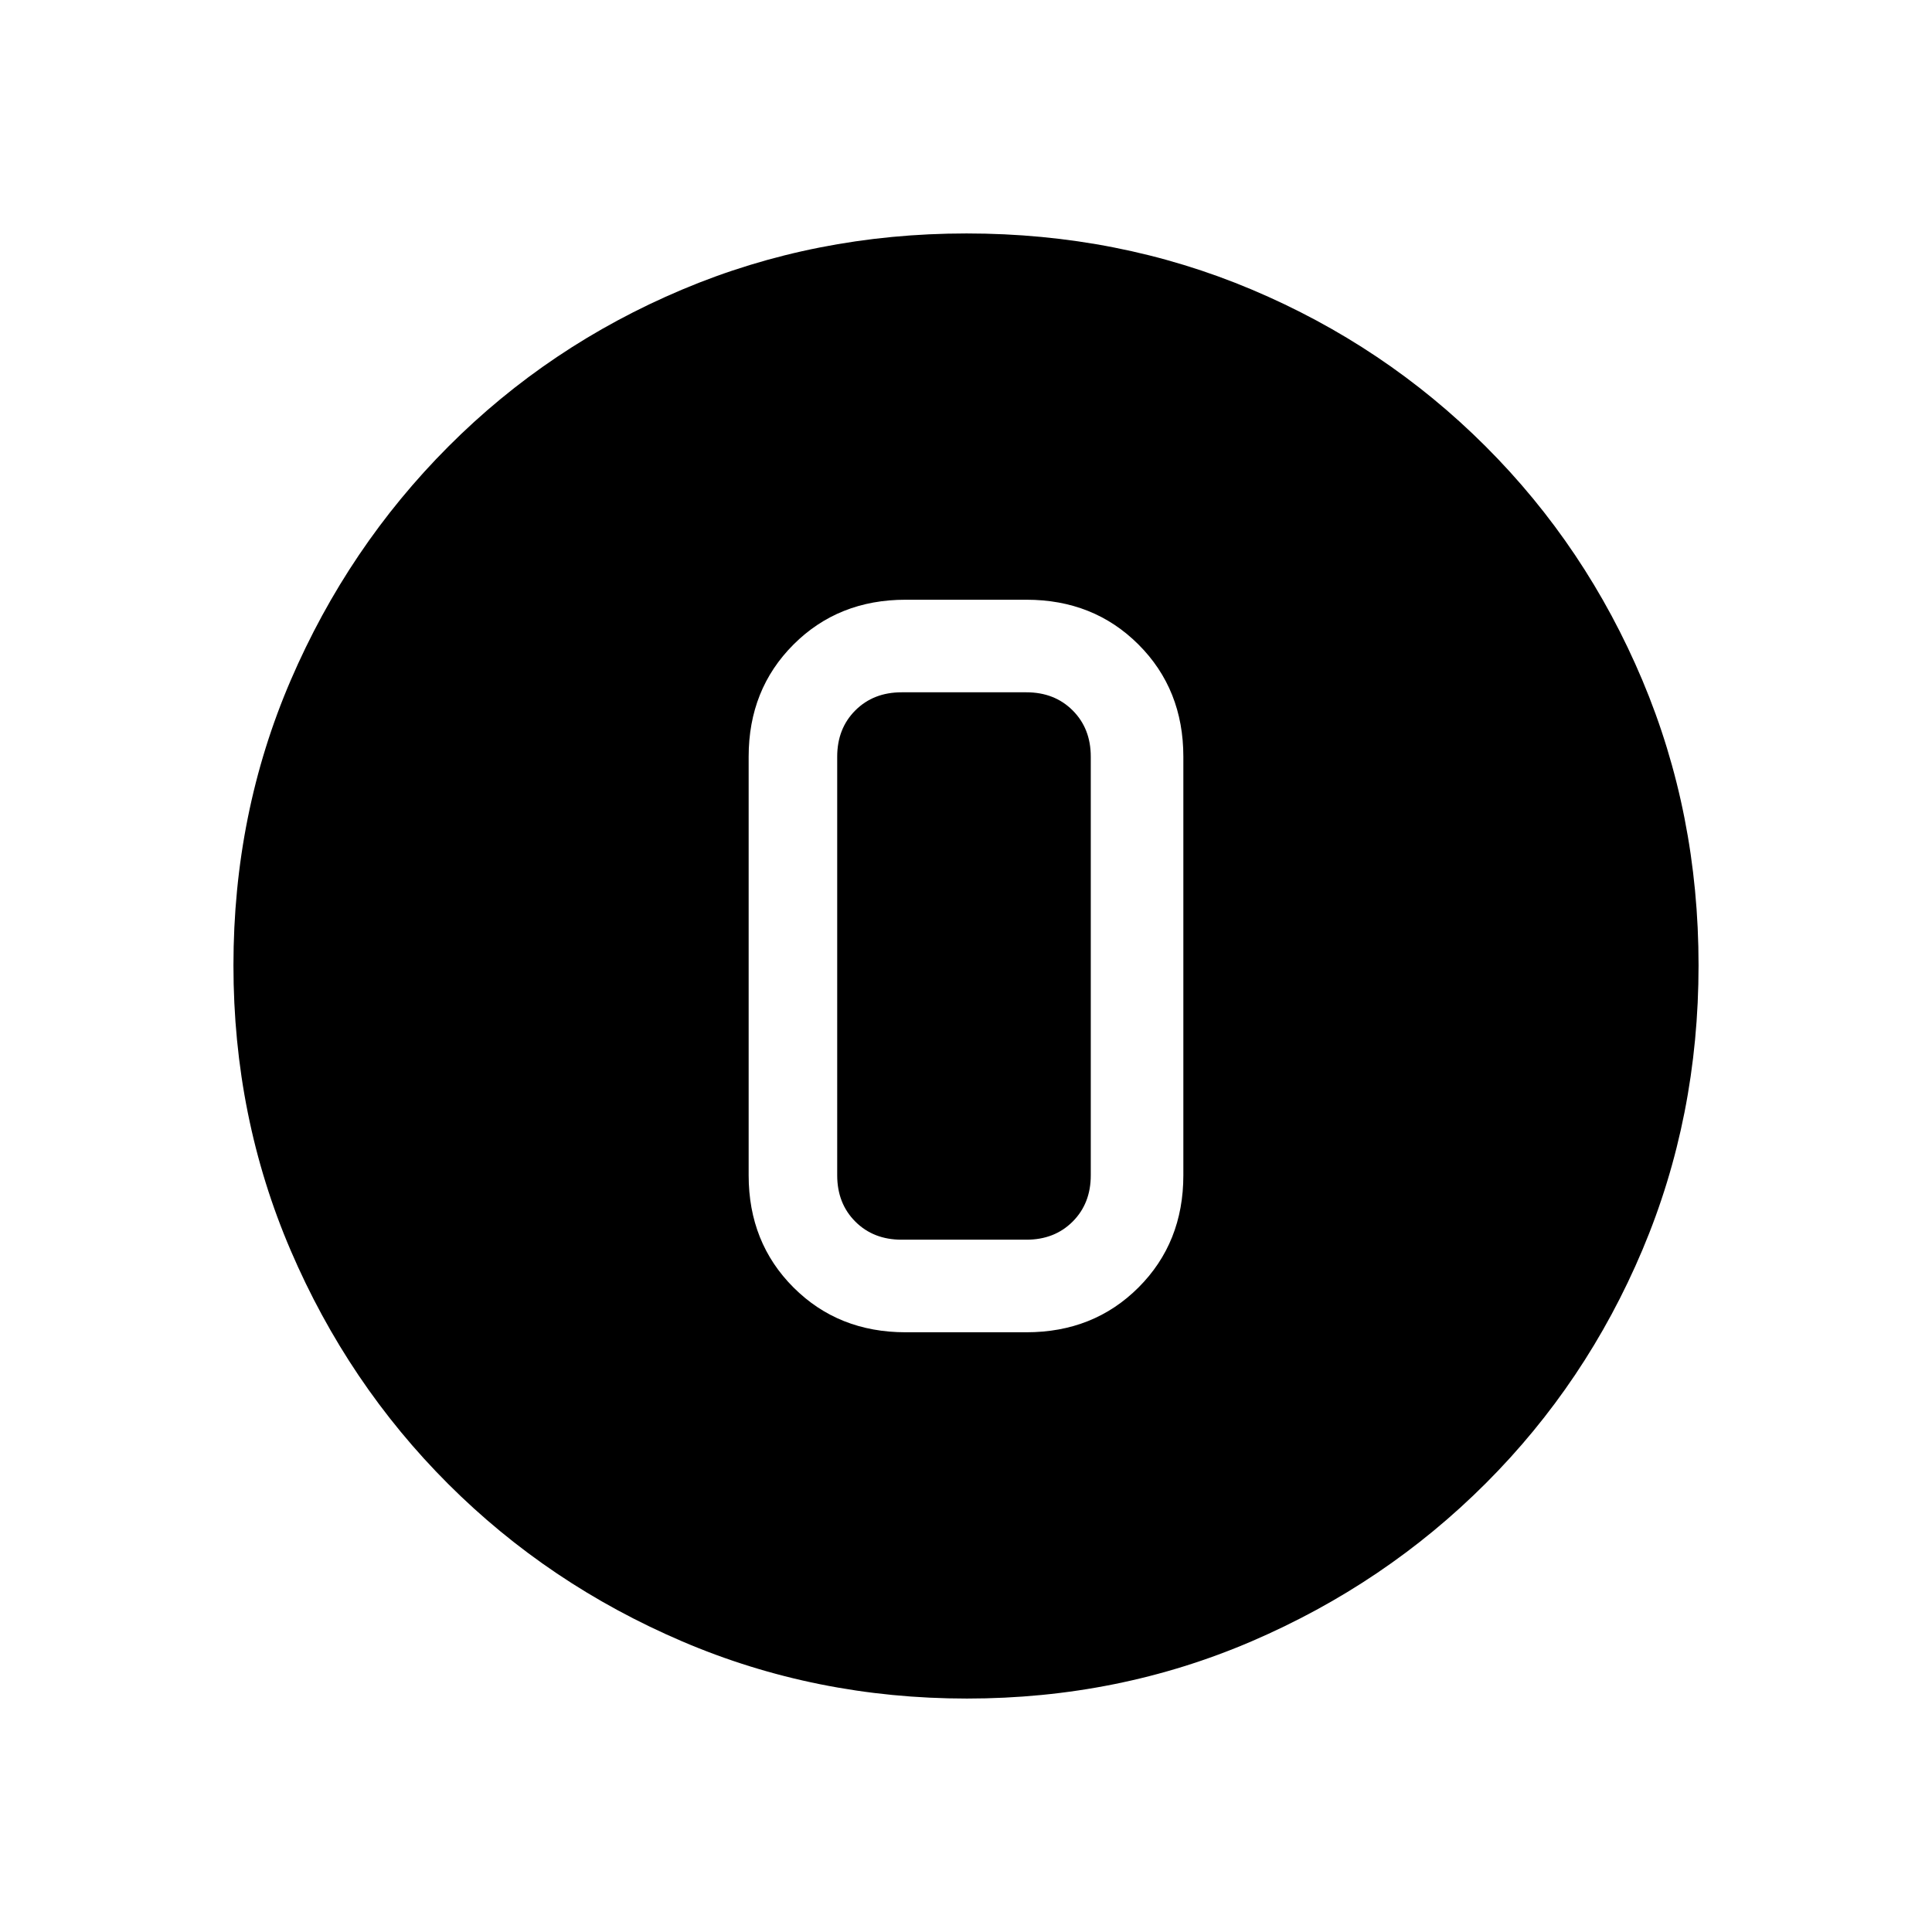 <svg xmlns="http://www.w3.org/2000/svg" height="20" viewBox="0 96 960 960" width="20"><path d="M480.45 940q-75.09 0-141.488-28.411-66.399-28.412-116.234-78.188-49.836-49.777-78.282-116.053Q116 651.071 116 575.716q0-75.612 28.47-141.736 28.471-66.123 78.348-116.126 49.878-50.002 116.052-77.928Q405.045 212 480.284 212q75.602 0 141.718 27.891 66.115 27.892 116.13 77.848 50.016 49.957 77.942 116.243Q844 500.268 844 575.634q0 75.366-27.891 141.424-27.892 66.059-77.835 115.996-49.943 49.936-116.211 78.441Q555.795 940 480.45 940ZM450 758h60q33.45 0 55.725-22.275T588 680V472q0-33.45-22.275-55.725T510 394h-60q-33.45 0-55.725 22.275T372 472v208q0 33.45 22.275 55.725T450 758Zm-2-318h62q14 0 23 9t9 23v208q0 14-9 23t-23 9h-62q-14 0-23-9t-9-23V472q0-14 9-23t23-9Z"/></svg>